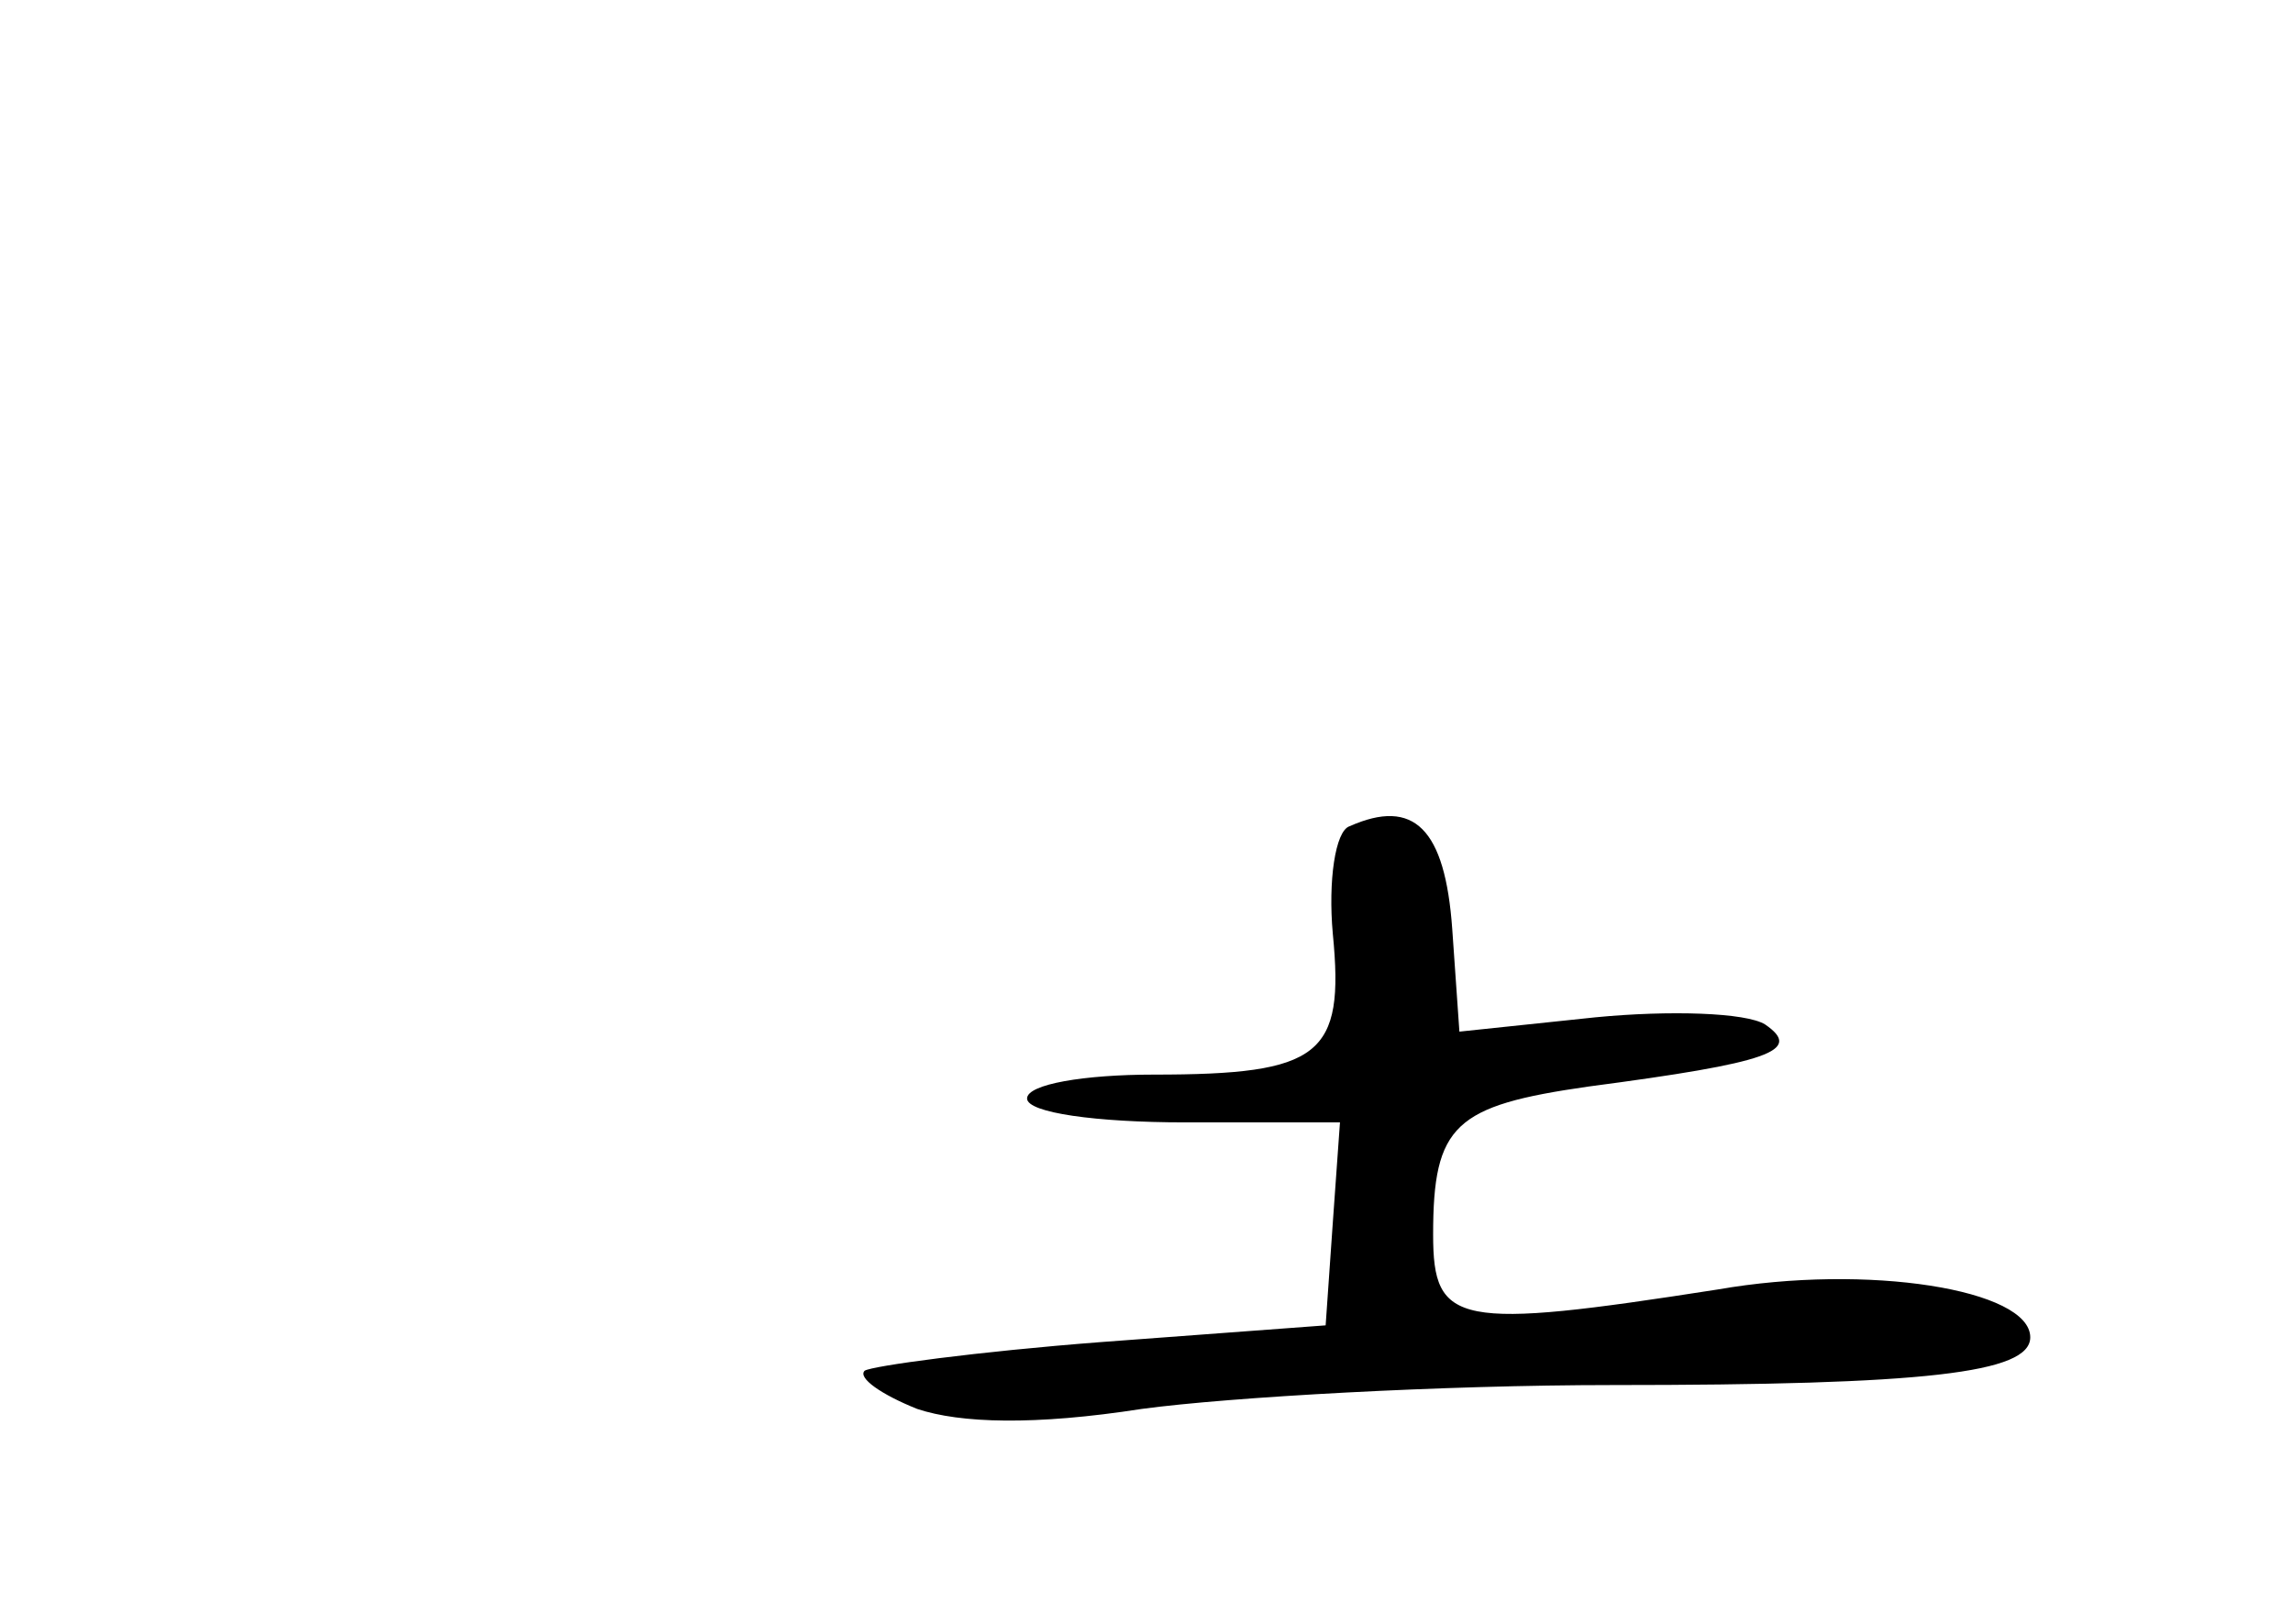 <?xml version="1.0" standalone="no"?>
<!DOCTYPE svg PUBLIC "-//W3C//DTD SVG 20010904//EN"
 "http://www.w3.org/TR/2001/REC-SVG-20010904/DTD/svg10.dtd">
<svg version="1.0" xmlns="http://www.w3.org/2000/svg"
 width="96pt" height="68pt" viewBox="0 0 96 68"
 preserveAspectRatio="xMidYMid meet">
<g transform="translate(0,68) scale(0.1,-0.1)"
fill="#000000" stroke="none">
<path d="M565 334 c-6 -2 -9 -23 -7 -45 5 -51 -5 -59 -75 -59 -29 0 -53 -4
-53 -10 0 -6 29 -10 66 -10 l65 0 -3 -42 -3 -43 -94 -7 c-52 -4 -96 -10 -99
-12 -3 -3 7 -10 22 -16 18 -6 49 -7 94 0 37 5 126 10 197 10 131 0 175 5 175
20 0 20 -68 31 -131 20 -109 -17 -119 -15 -119 23 0 46 9 54 65 62 76 10 90
15 74 26 -8 5 -40 6 -71 3 l-57 -6 -3 43 c-3 42 -16 55 -43 43z"/>
</g>
</svg>
